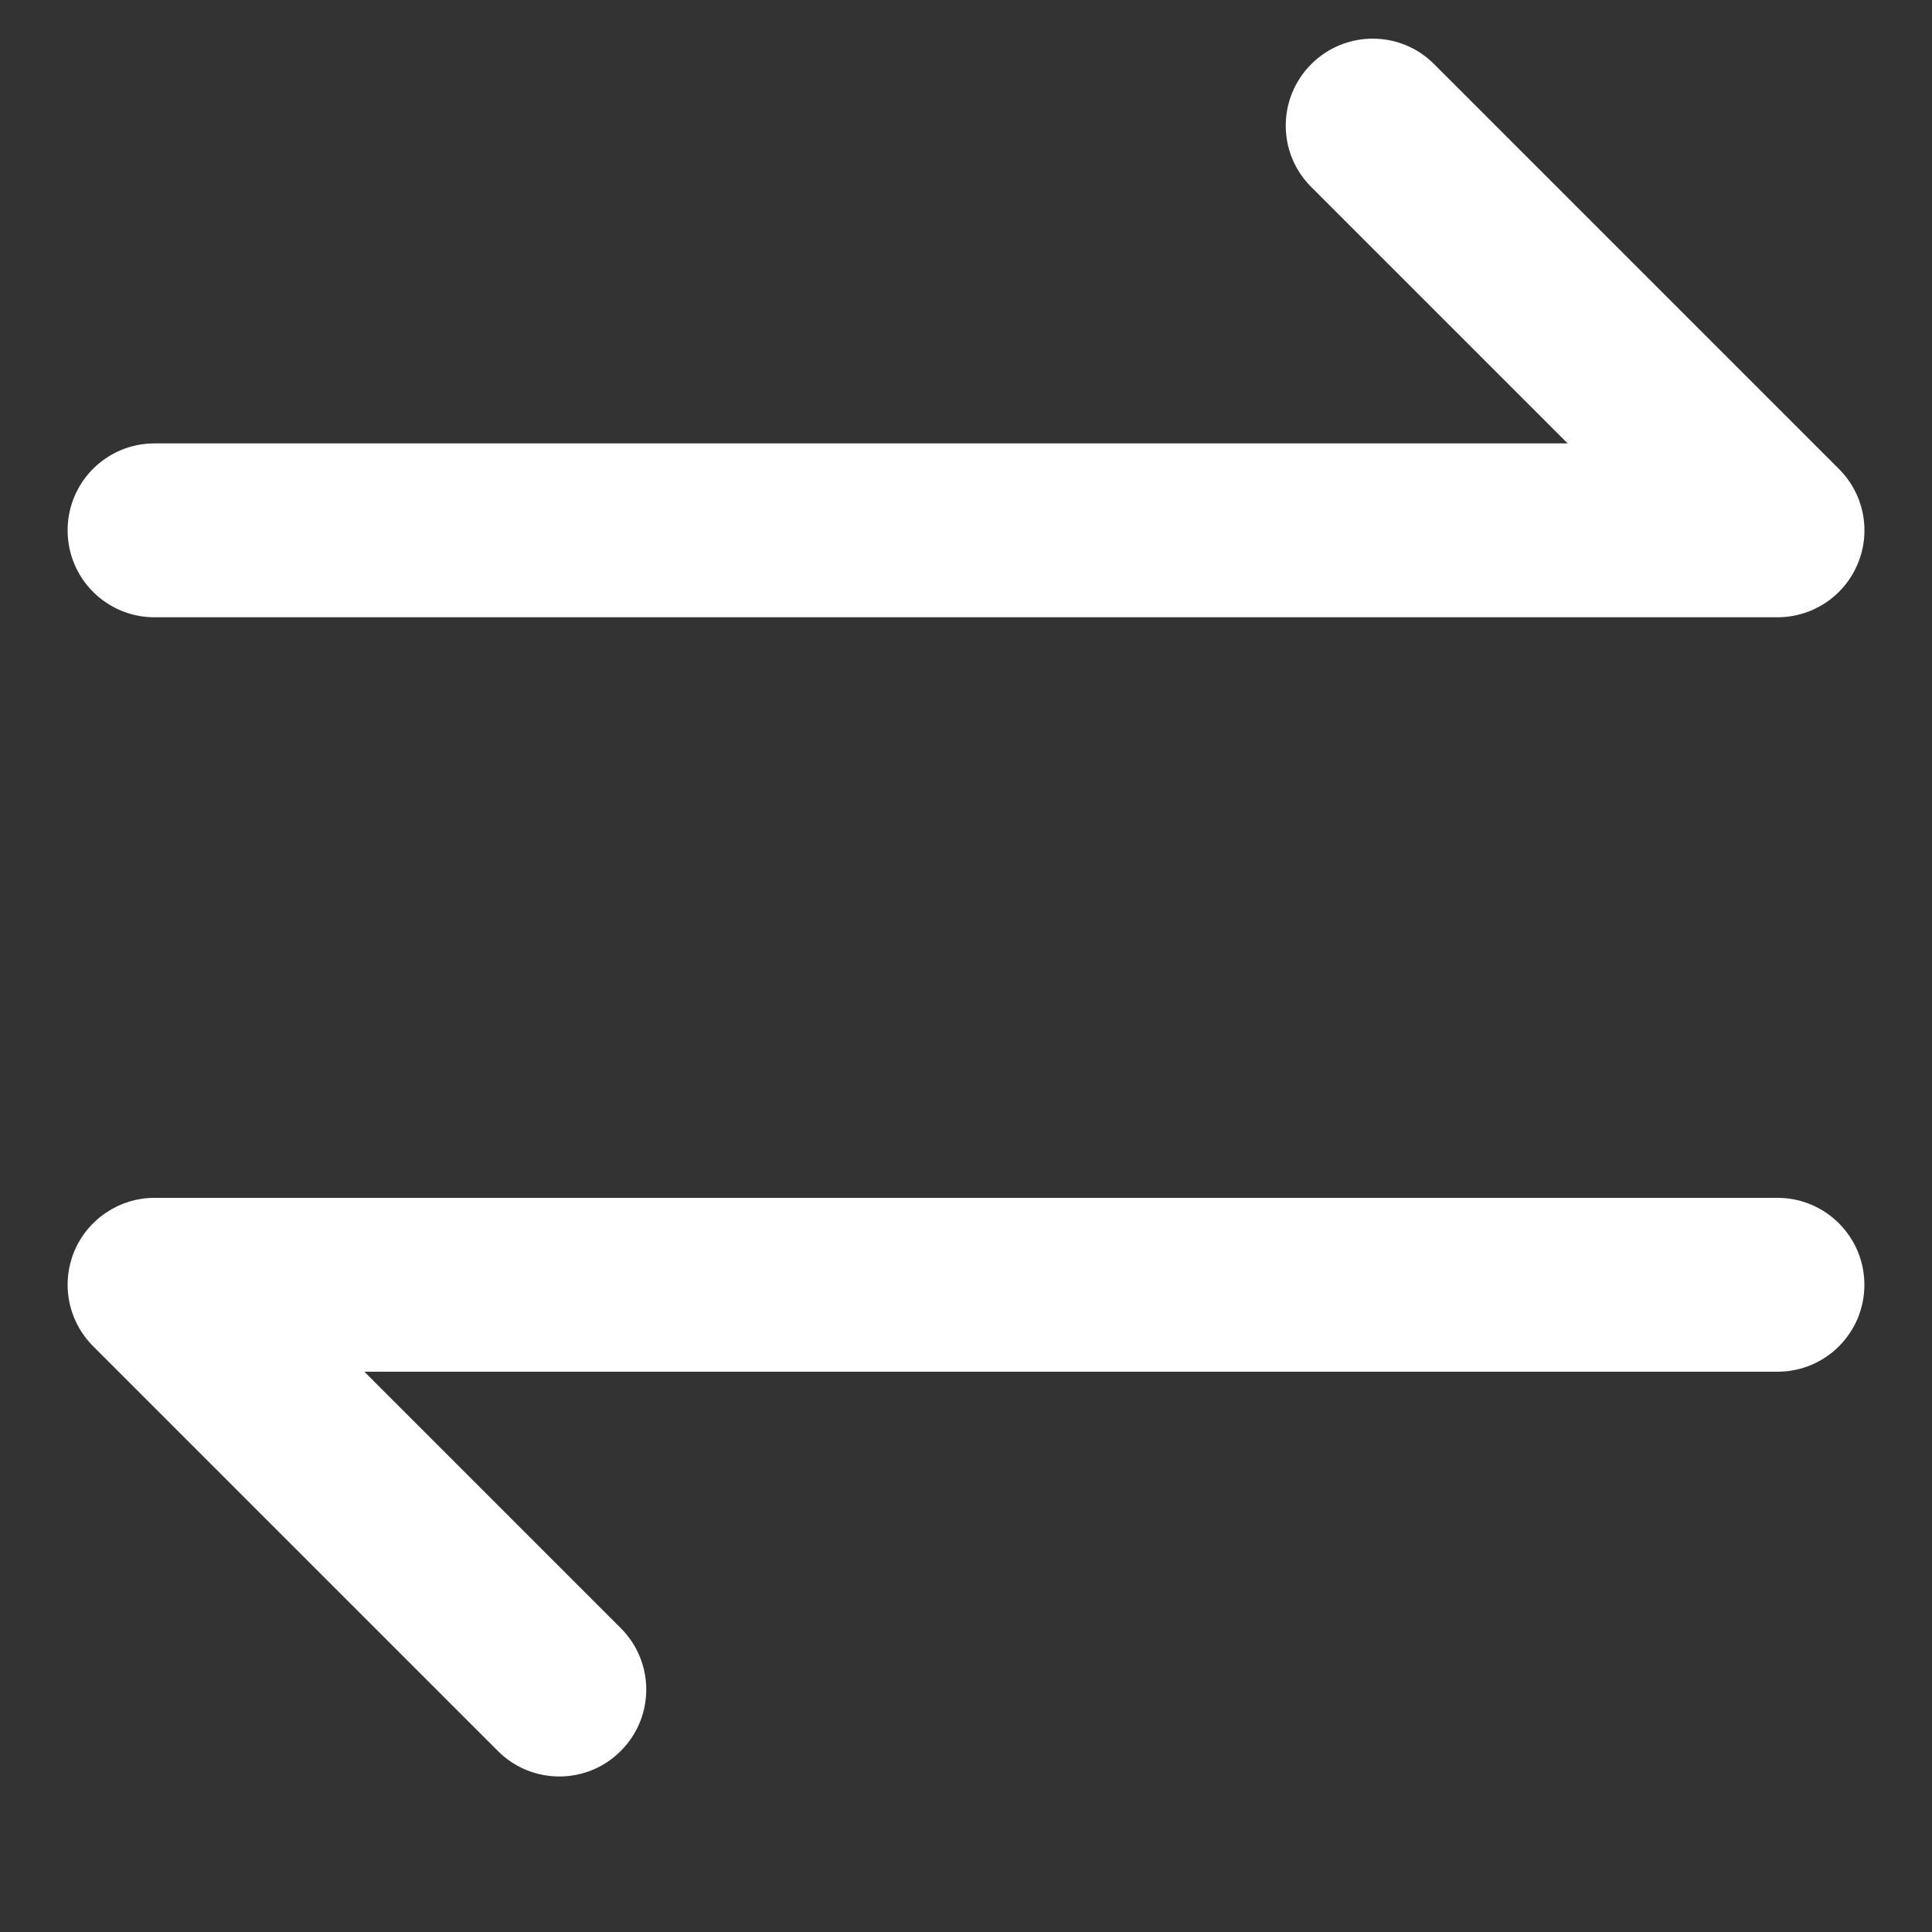 <svg width="10" height="10" viewBox="0 0 10 10" fill="none" xmlns="http://www.w3.org/2000/svg">
<rect x="0" y="0" width="10" height="10" fill="#333333" stroke="none"/>
<path d="M9.616 2.917C9.686 2.749 9.647 2.555 9.518 2.427L7.423 0.332C7.248 0.156 6.963 0.156 6.787 0.332C6.611 0.508 6.611 0.793 6.787 0.968L8.114 2.295L0.8 2.295C0.551 2.295 0.35 2.496 0.35 2.745C0.35 2.994 0.551 3.195 0.8 3.195L9.2 3.195C9.382 3.195 9.546 3.086 9.616 2.917Z" fill="white"/>
<path d="M3.213 9.063C3.389 8.887 3.389 8.603 3.213 8.427L1.886 7.1L9.2 7.1C9.449 7.1 9.65 6.899 9.65 6.65C9.65 6.402 9.449 6.2 9.2 6.2L0.8 6.2C0.618 6.2 0.454 6.31 0.384 6.478C0.361 6.534 0.35 6.592 0.35 6.65C0.35 6.767 0.396 6.882 0.482 6.968L2.577 9.063C2.752 9.239 3.038 9.239 3.213 9.063Z" fill="white"/>
</svg>
